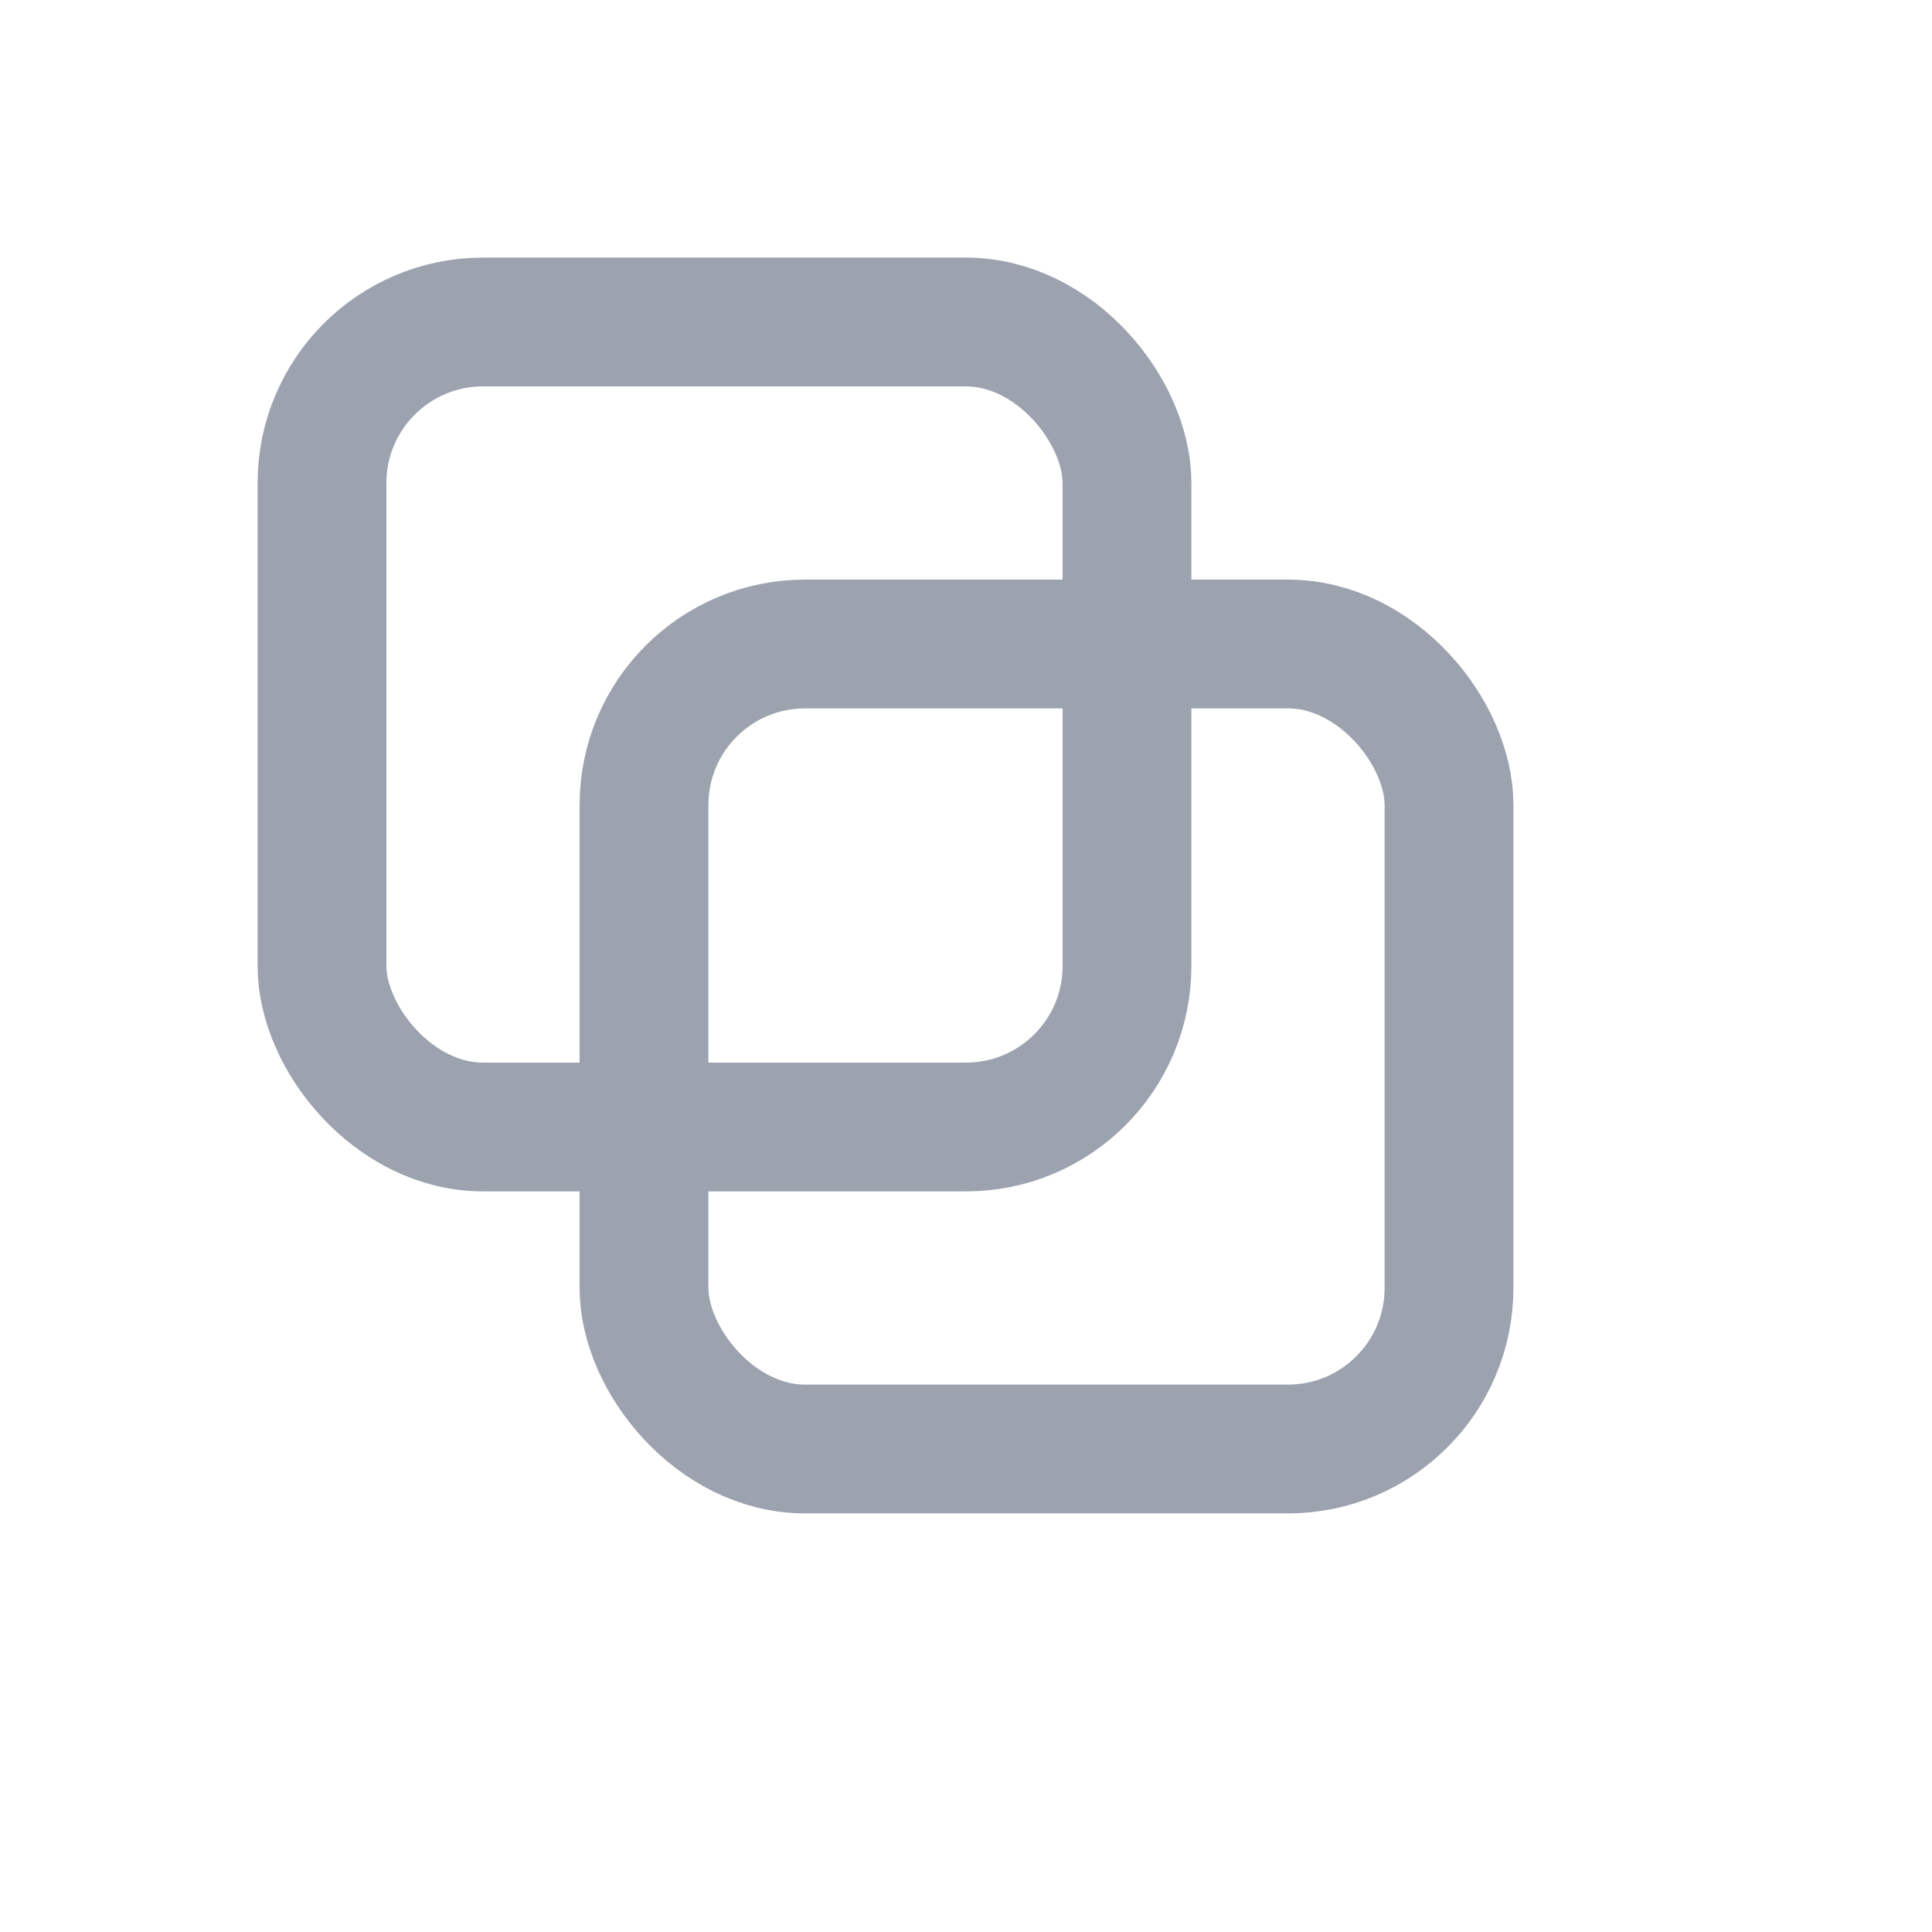 <svg xmlns="http://www.w3.org/2000/svg" width="24" height="24" viewBox="0 0 24 24" fill="none" stroke="#9ca3af" stroke-width="1.6" stroke-linecap="round" stroke-linejoin="round">
  <rect x="8" y="8" width="10" height="10" rx="2"/>
  <rect x="4" y="4" width="10" height="10" rx="2"/>
</svg>
